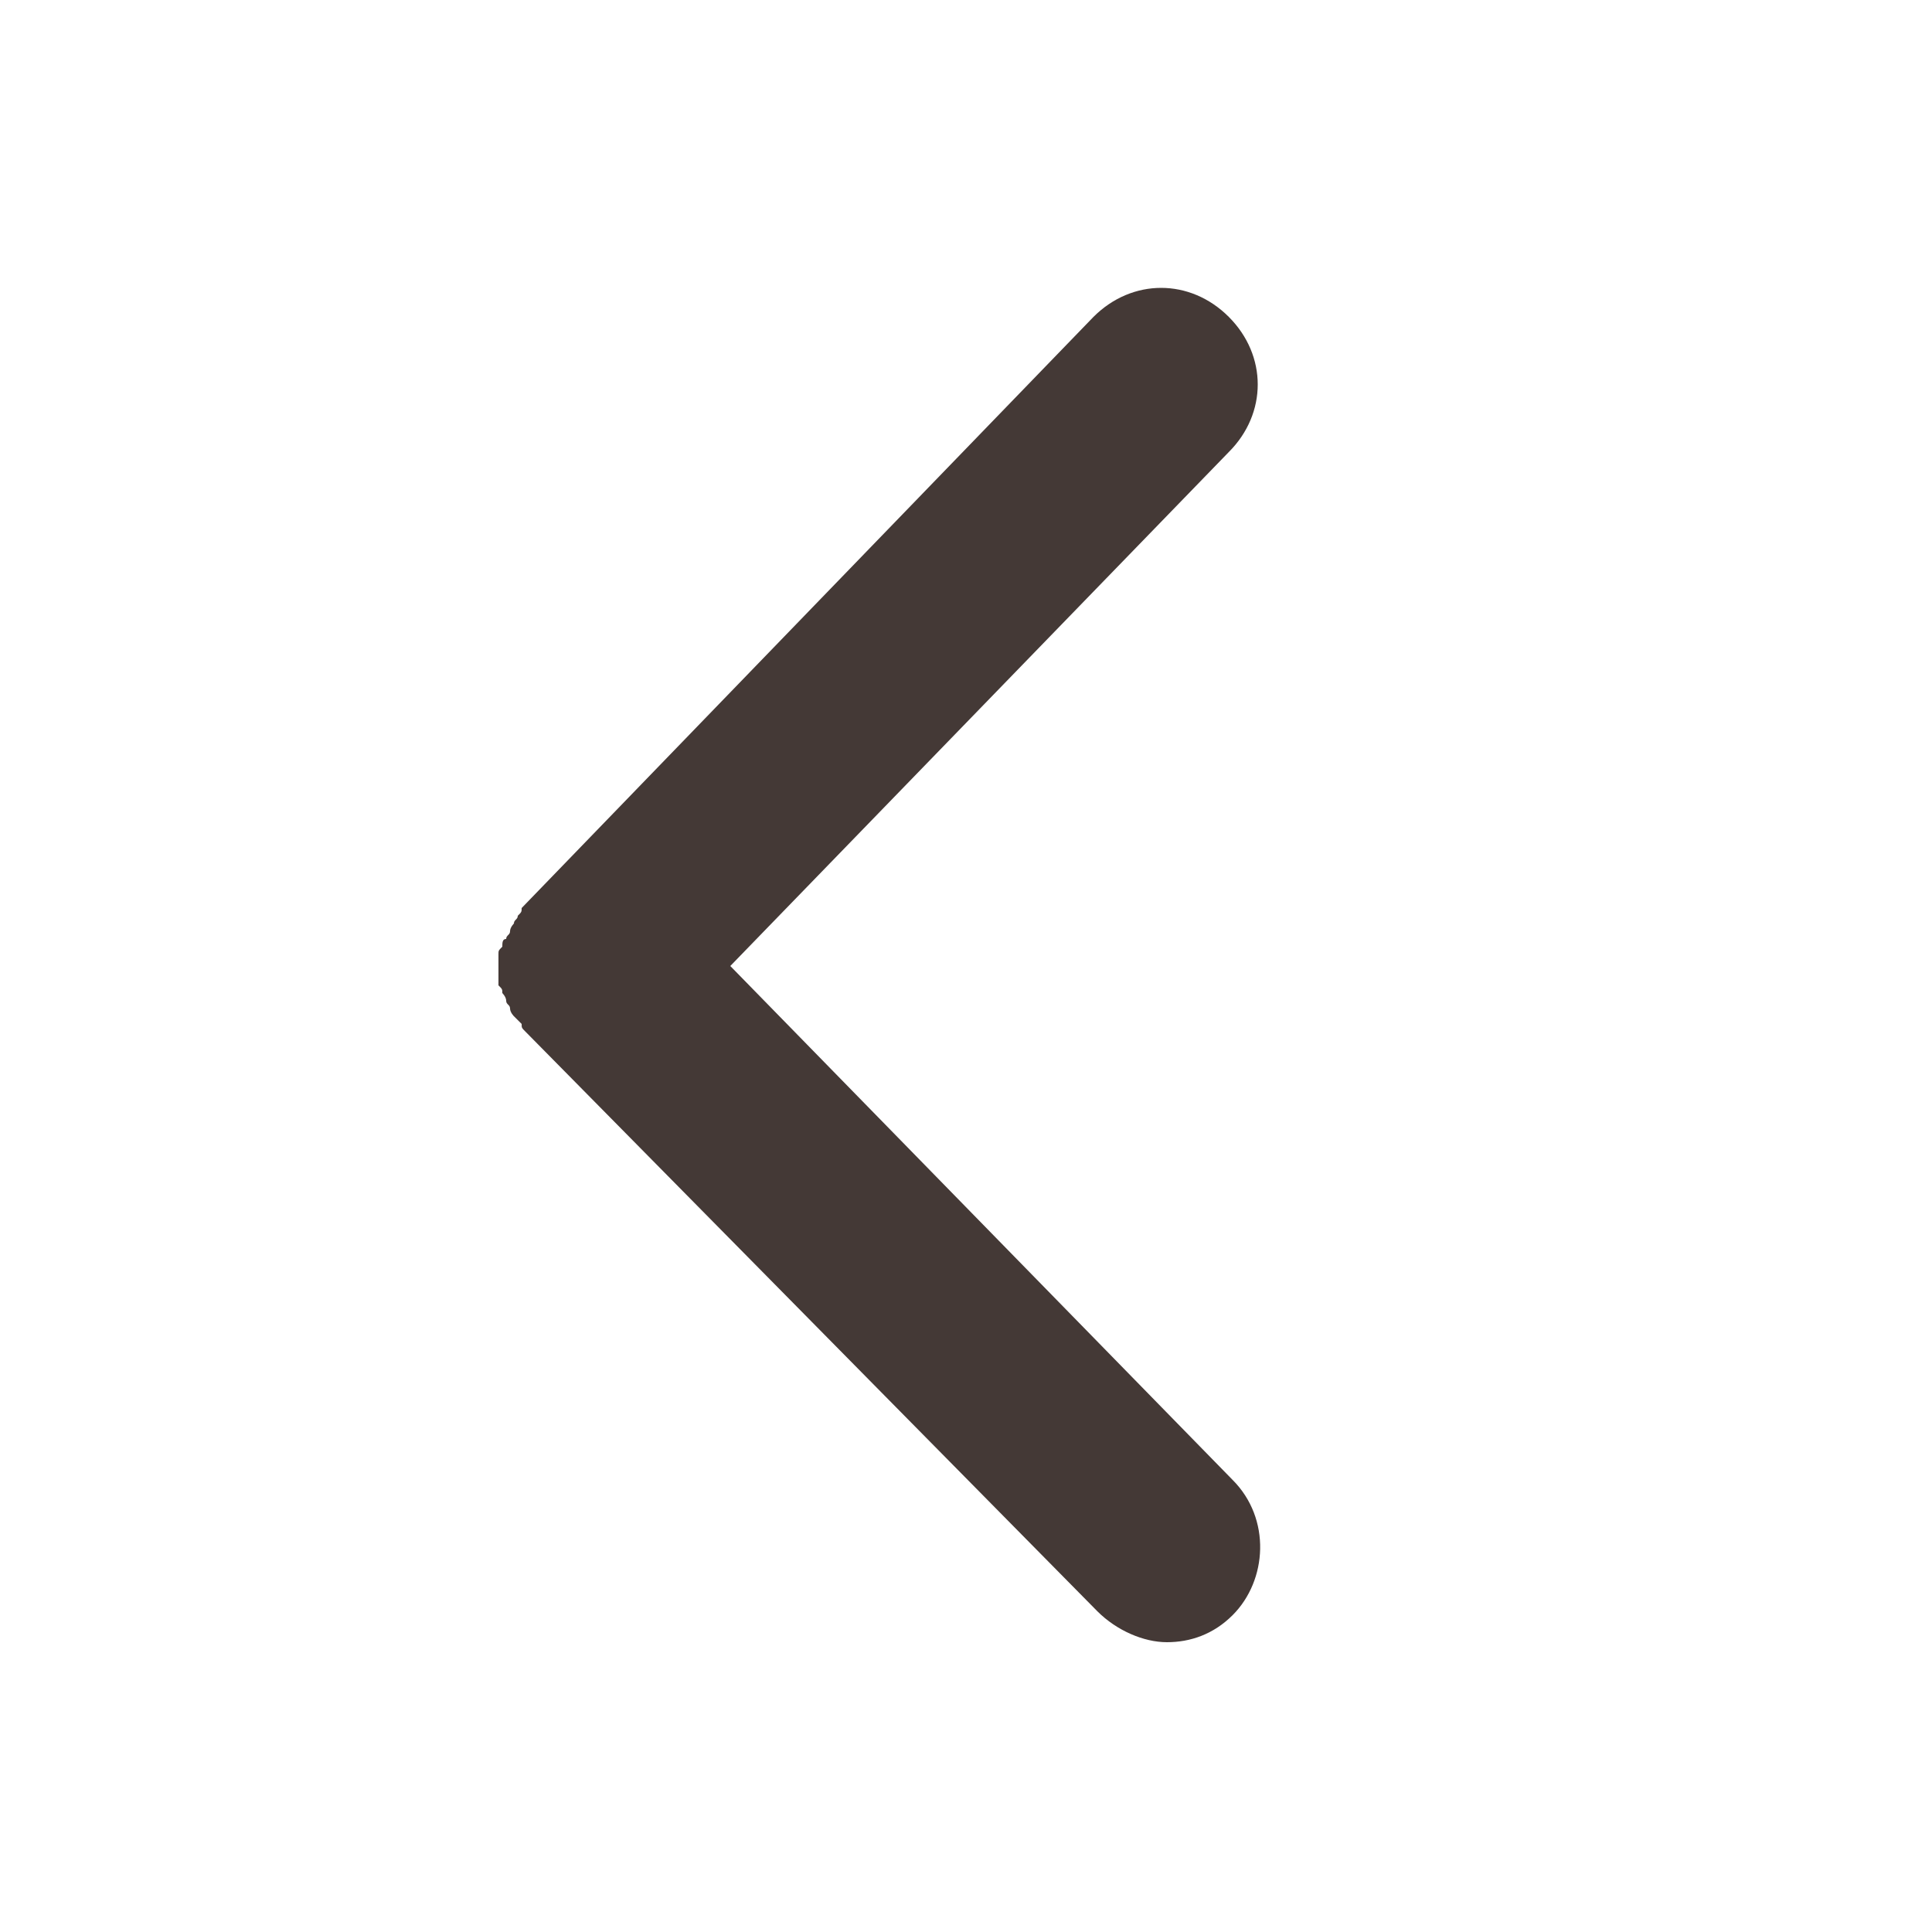 <?xml version="1.0" encoding="utf-8"?>
<!-- Generator: Adobe Illustrator 24.0.1, SVG Export Plug-In . SVG Version: 6.00 Build 0)  -->
<svg version="1.1" id="圖層_1" xmlns="http://www.w3.org/2000/svg" xmlns:xlink="http://www.w3.org/1999/xlink" x="0px" y="0px"
	 viewBox="0 0 50 50" style="enable-background:new 0 0 50 50;" xml:space="preserve">
<style type="text/css">
	.st0{fill:none;stroke:#BFA099;stroke-width:5;stroke-linecap:round;stroke-miterlimit:10;}
	.st1{fill:#BFA099;}
	.st2{fill:#443936;}
	.st3{fill:none;stroke:#443936;stroke-width:5;stroke-linecap:round;stroke-miterlimit:10;}
</style>
<g>
	<line class="st0" x1="86" y1="28.3" x2="71.3" y2="43.4"/>
	<line class="st0" x1="86" y1="58.4" x2="71.3" y2="43.4"/>
</g>
<path class="st1" d="M100.5-1.2c0-0.1,0.1-0.1,0.1-0.2c0-0.1,0.1-0.2,0.1-0.2c0-0.1,0-0.1,0.1-0.2c0-0.1,0-0.2,0-0.2
	c0-0.1,0-0.2,0-0.2c0-0.1,0-0.2,0-0.2c0-0.1,0-0.2,0-0.2c0-0.1,0-0.1-0.1-0.2c0-0.1,0-0.2-0.1-0.2c0-0.1-0.1-0.1-0.1-0.2
	c0-0.1-0.1-0.2-0.1-0.2c0-0.1-0.1-0.1-0.1-0.2c-0.1-0.1-0.1-0.1-0.1-0.2L85.4-19.2c-1-1-2.5-1-3.5,0c-1,1-1,2.5,0,3.5l13,13.3
	l-13,13.3c-1,1-0.9,2.6,0,3.5c0.5,0.5,1.1,0.7,1.7,0.7c0.6,0,1.3-0.3,1.8-0.8l14.7-15.1c0.1-0.1,0.1-0.1,0.1-0.2
	c0.1-0.1,0.1-0.1,0.2-0.2C100.5-1.1,100.5-1.2,100.5-1.2z"/>
<path class="st2" d="M13.2,26.1c0-0.1-0.1-0.1-0.1-0.2c0-0.1-0.1-0.2-0.1-0.2c0-0.1,0-0.1-0.1-0.2c0-0.1,0-0.2,0-0.2
	c0-0.1,0-0.2,0-0.2c0-0.1,0-0.2,0-0.2c0-0.1,0-0.2,0-0.2c0-0.1,0-0.1,0.1-0.2c0-0.1,0-0.2,0.1-0.2c0-0.1,0.1-0.1,0.1-0.2
	c0-0.1,0.1-0.2,0.1-0.2c0-0.1,0.1-0.1,0.1-0.2c0.1-0.1,0.1-0.1,0.1-0.2L28.3,8.2c1-1,2.5-1,3.5,0c1,1,1,2.5,0,3.5L18.9,25l13,13.3
	c1,1,0.9,2.6,0,3.5c-0.5,0.5-1.1,0.7-1.7,0.7c-0.6,0-1.3-0.3-1.8-0.8L13.6,26.7c-0.1-0.1-0.1-0.1-0.1-0.2c-0.1-0.1-0.1-0.1-0.2-0.2
	C13.3,26.3,13.2,26.2,13.2,26.1z"/>
<g>
	<line class="st0" x1="-20.3" y1="48" x2="-35" y2="63"/>
	<line class="st0" x1="-20.3" y1="78.1" x2="-35" y2="63"/>
</g>
<g>
	<line class="st3" x1="-23" y1="15.2" x2="-37.7" y2="30.3"/>
	<line class="st3" x1="-23" y1="45.3" x2="-37.7" y2="30.3"/>
</g>
</svg>
